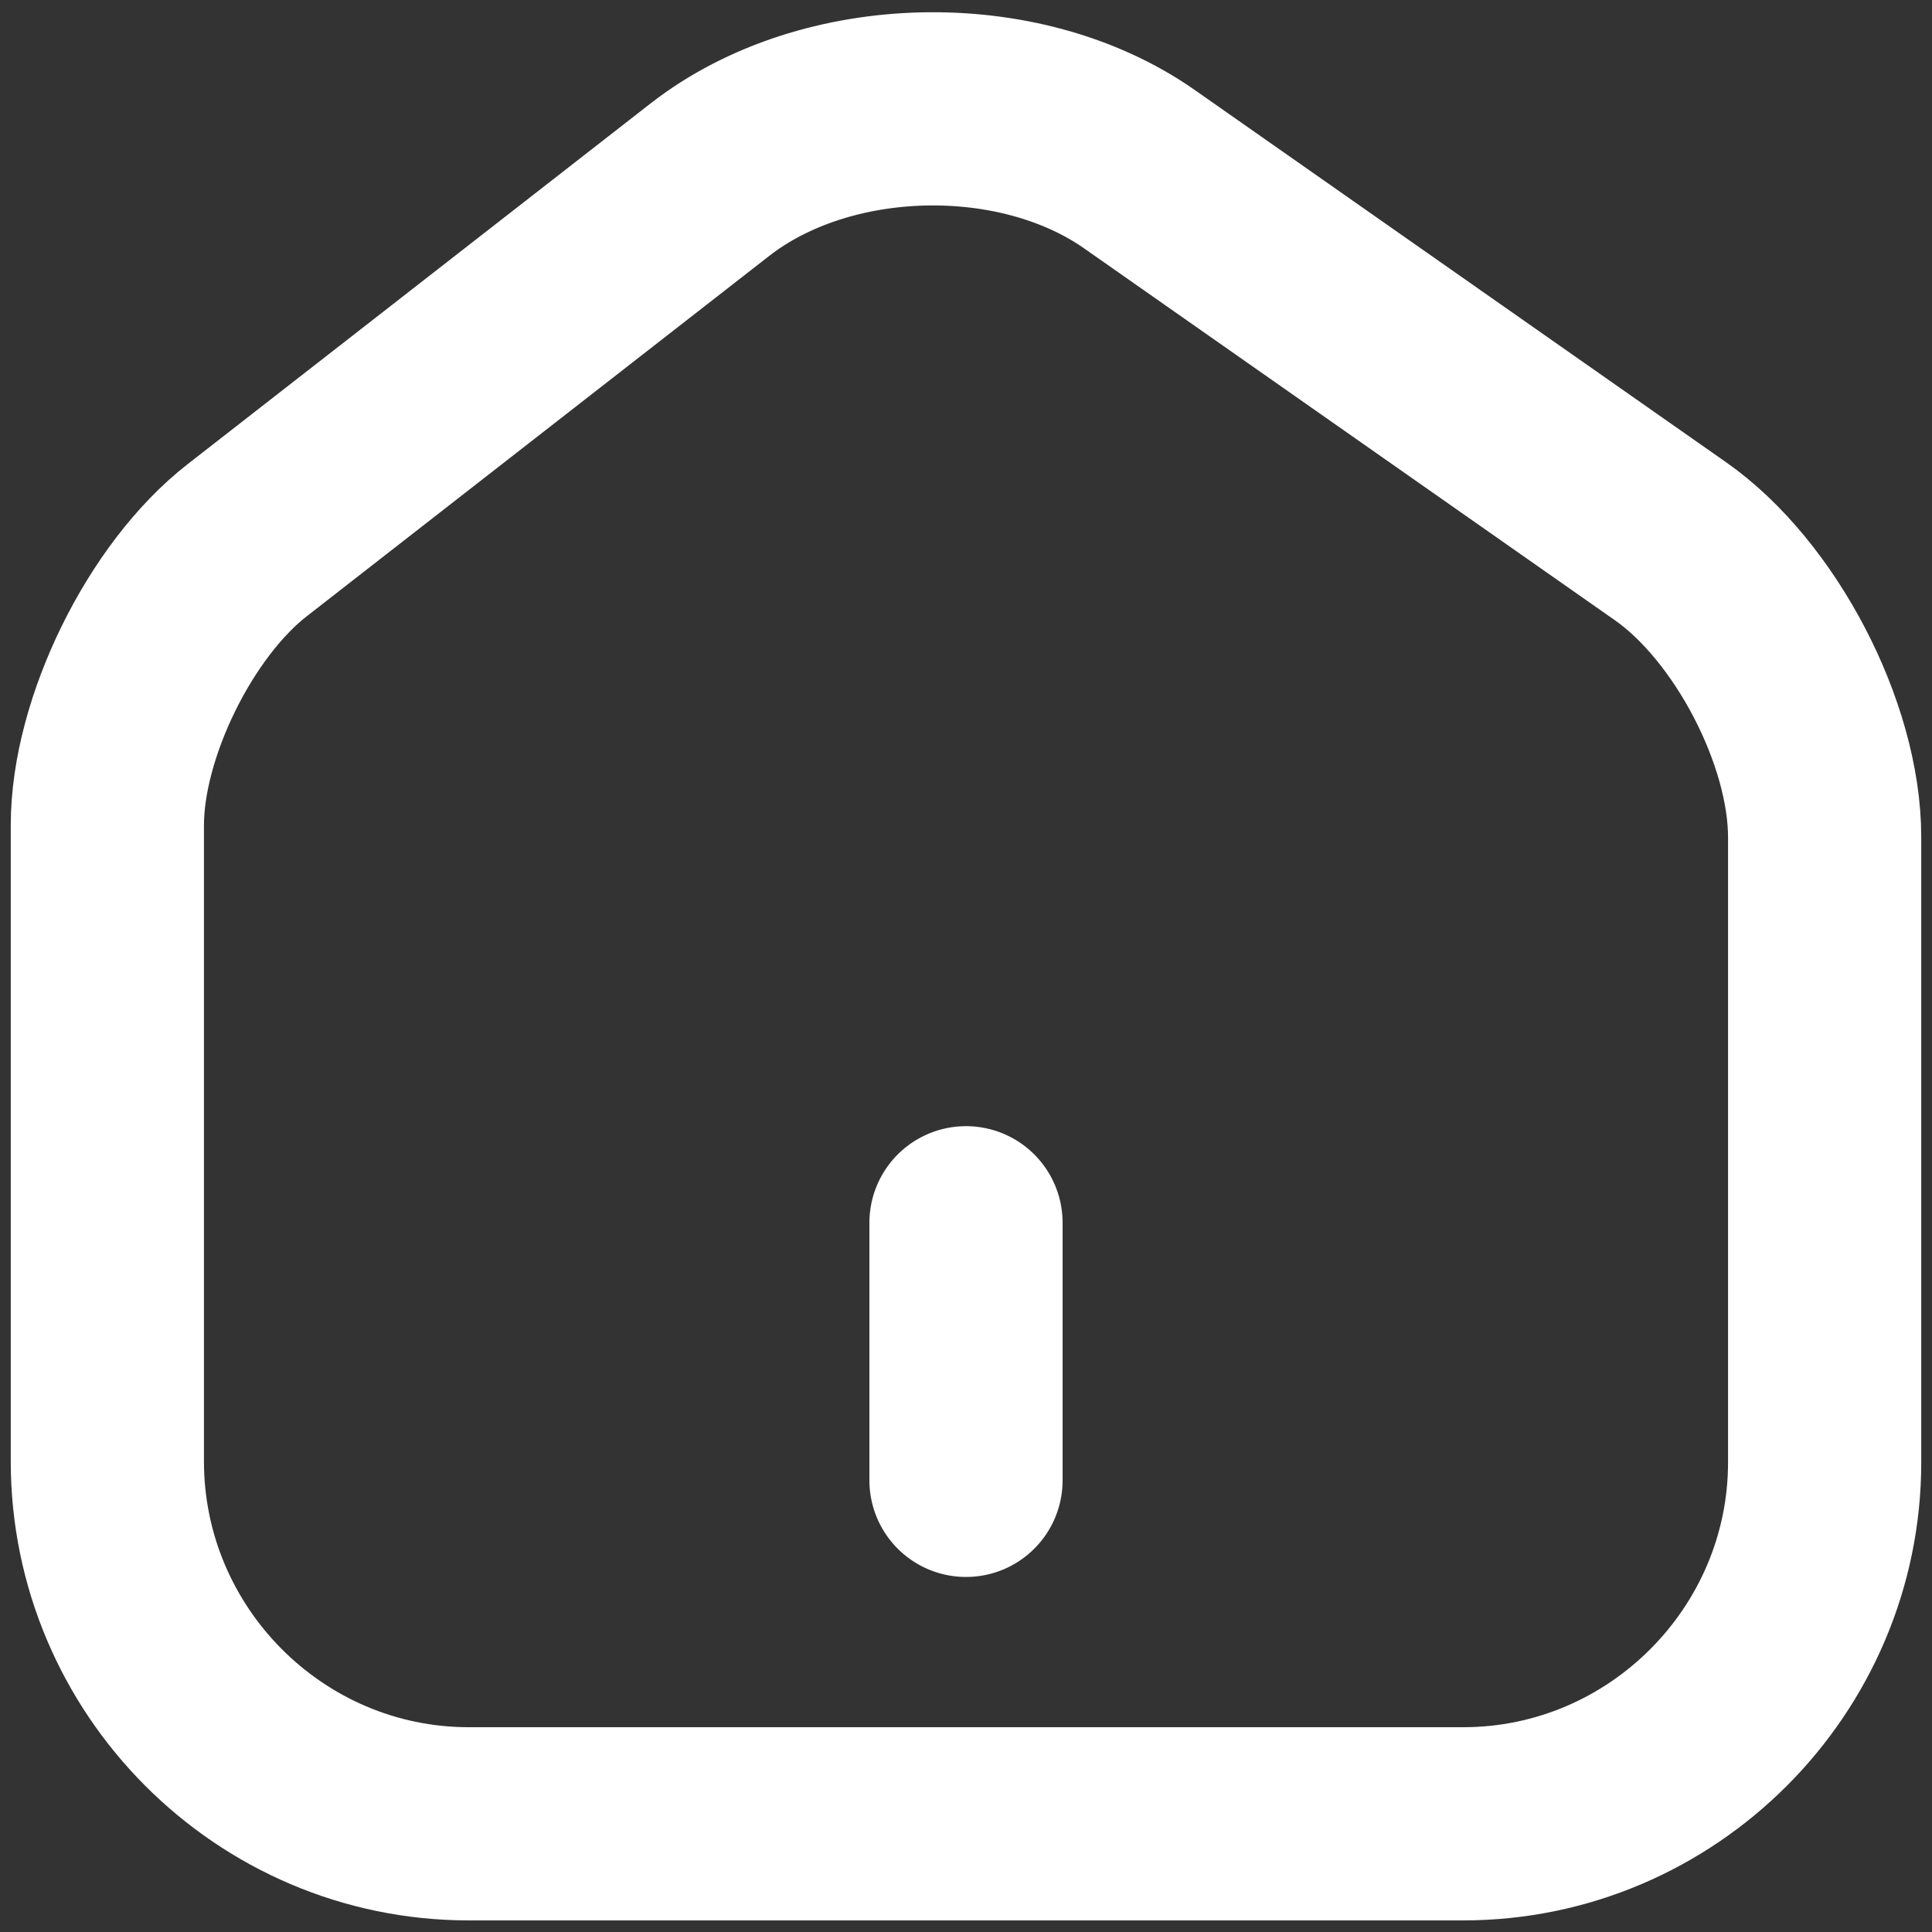 <svg width="30" height="30" viewBox="0 0 30 30" fill="none" xmlns="http://www.w3.org/2000/svg">
<rect x="0" y="0" width="30" height="30" fill="#333333" stroke="none"/>
<path d="M15 22.987V18.987M11.027 2.787L3.84 8.387C2.64 9.32 1.667 11.307 1.667 12.813V22.693C1.667 25.787 4.187 28.32 7.28 28.32H22.72C25.813 28.32 28.333 25.787 28.333 22.707V13C28.333 11.387 27.253 9.32 25.933 8.4L17.693 2.627C15.827 1.32 12.827 1.387 11.027 2.787Z" stroke="white" stroke-width="3" stroke-linecap="round" stroke-linejoin="round"/>
</svg>

